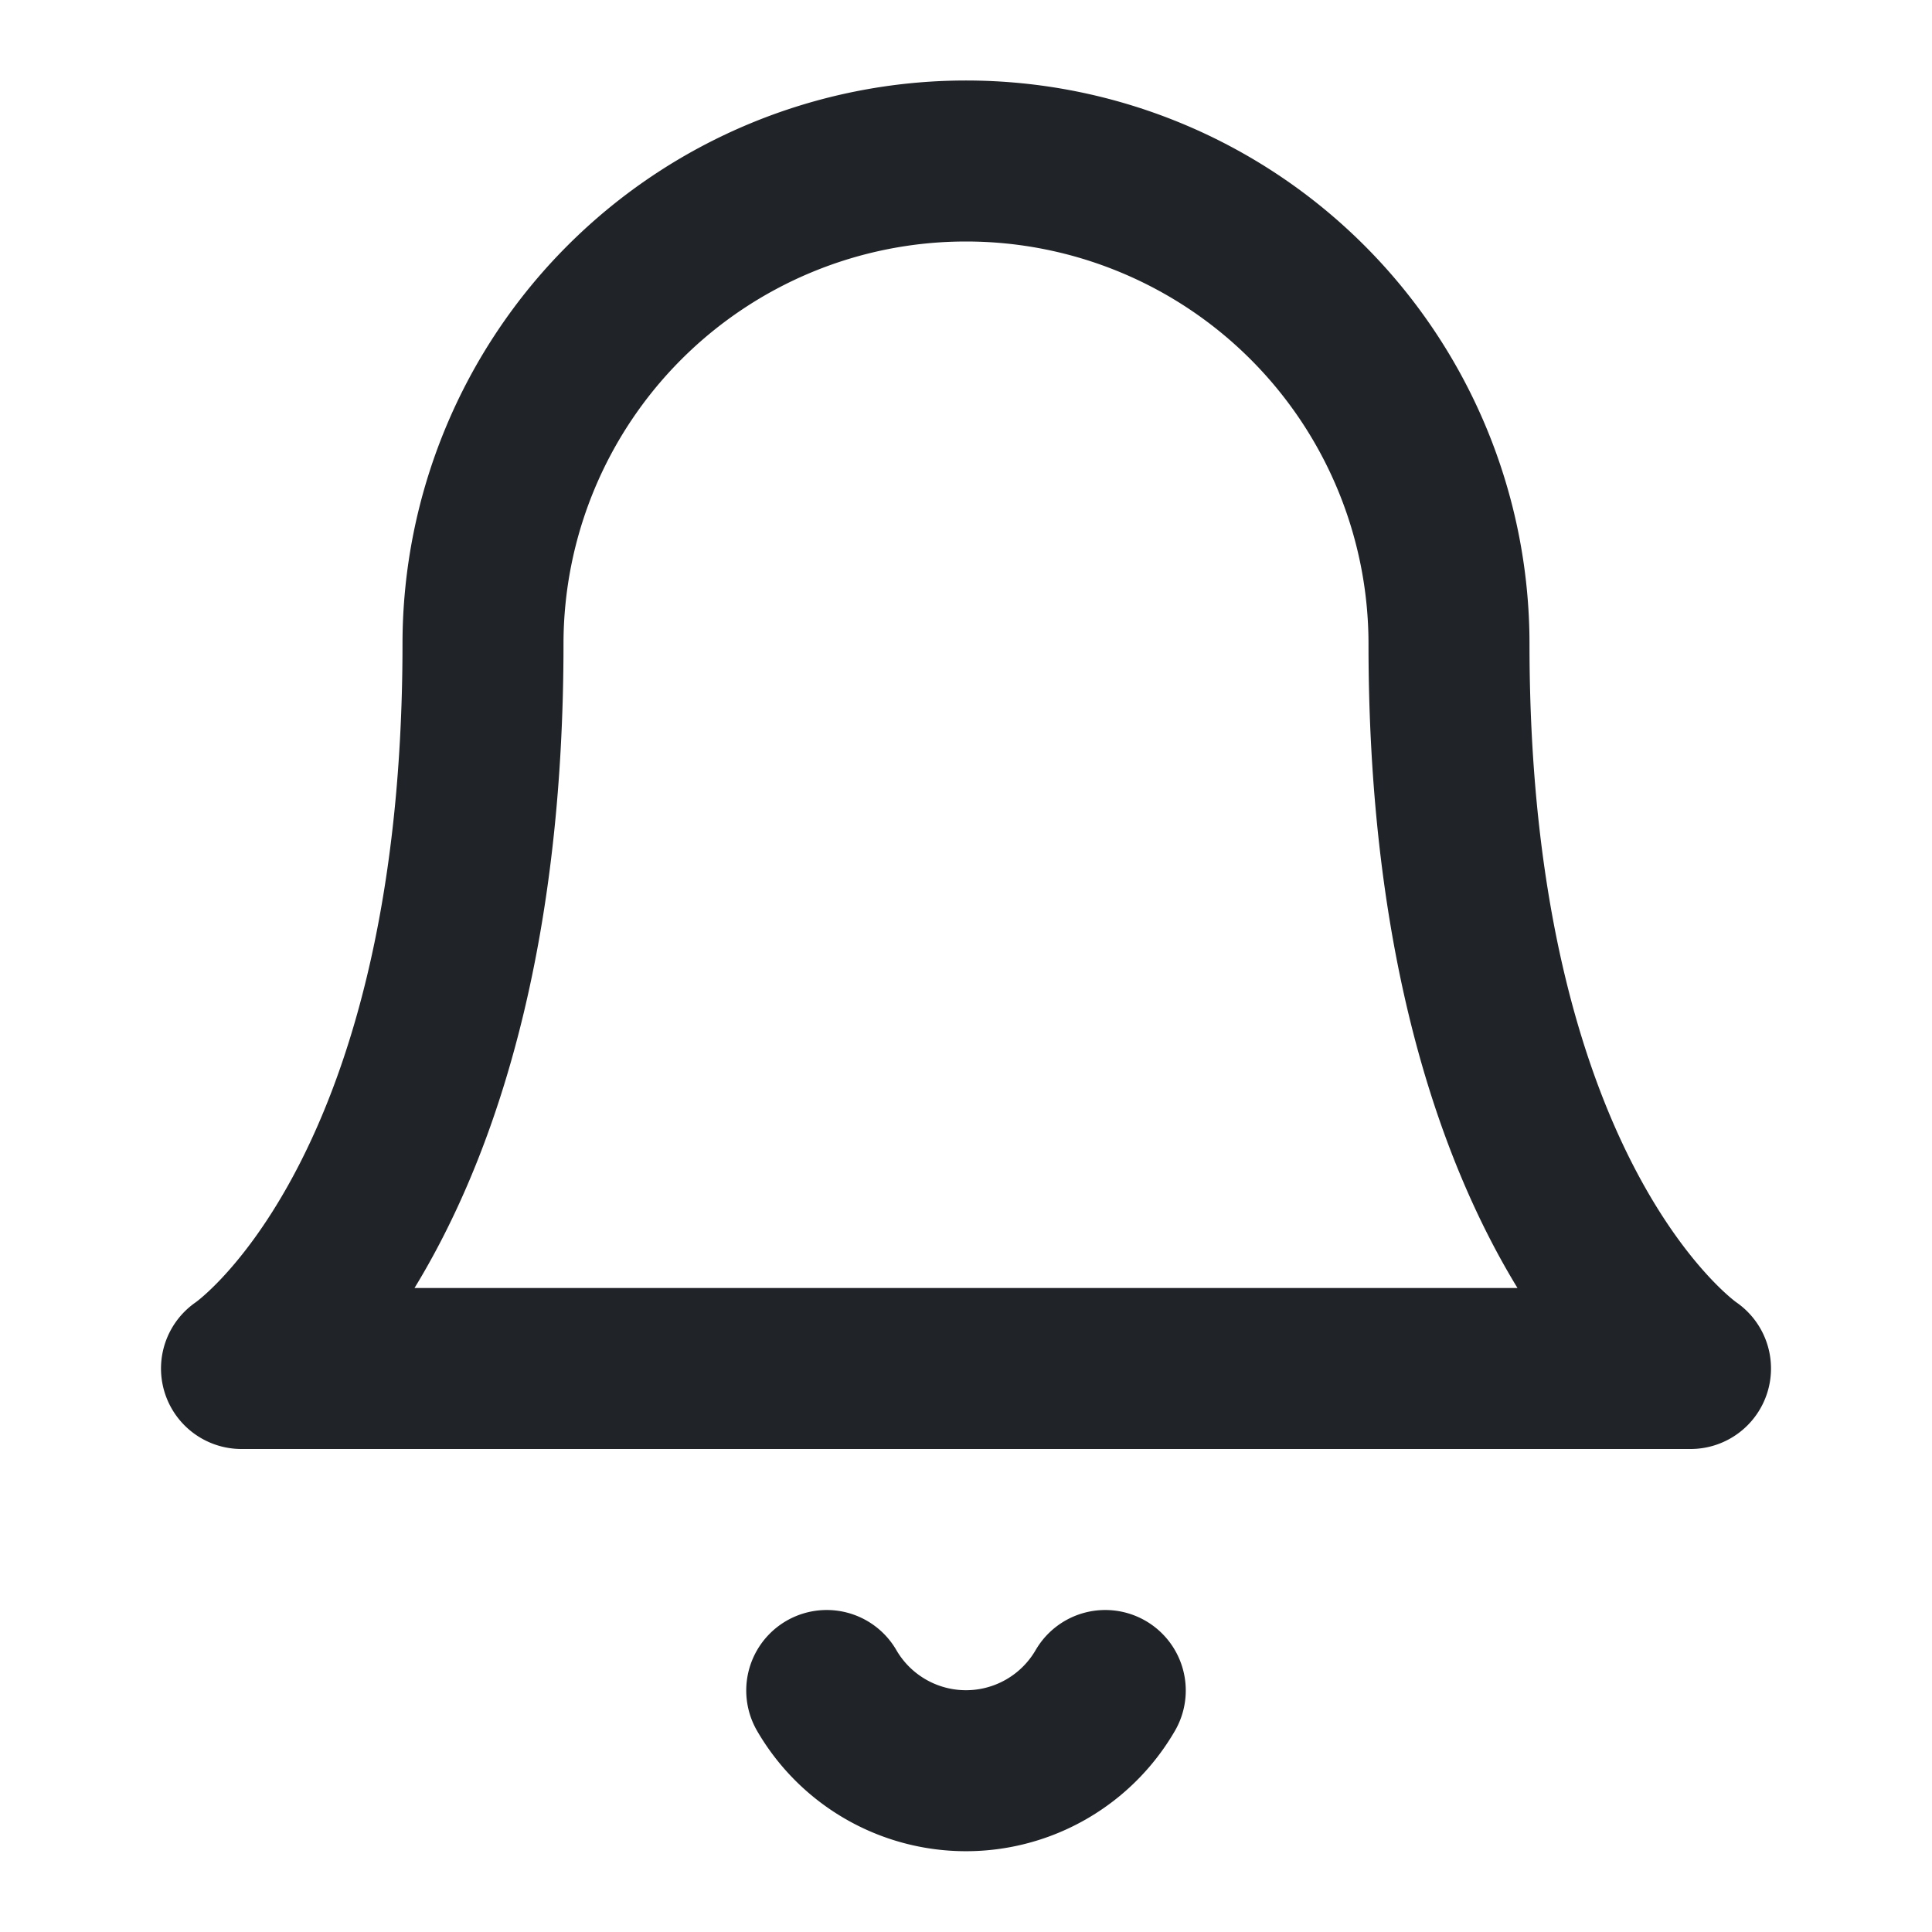 <svg xmlns="http://www.w3.org/2000/svg" width="24" height="24" viewBox="0 0 24 24" fill="none" stroke="#2024289c"
    stroke-width="2" stroke-linecap="round" stroke-linejoin="round" class="feather feather-bell">
    <path d="M18 8A6 6 0 0 0 6 8c0 7-3 9-3 9h18s-3-2-3-9"></path>
    <path d="M13.73 21a2 2 0 0 1-3.46 0"></path>
</svg>